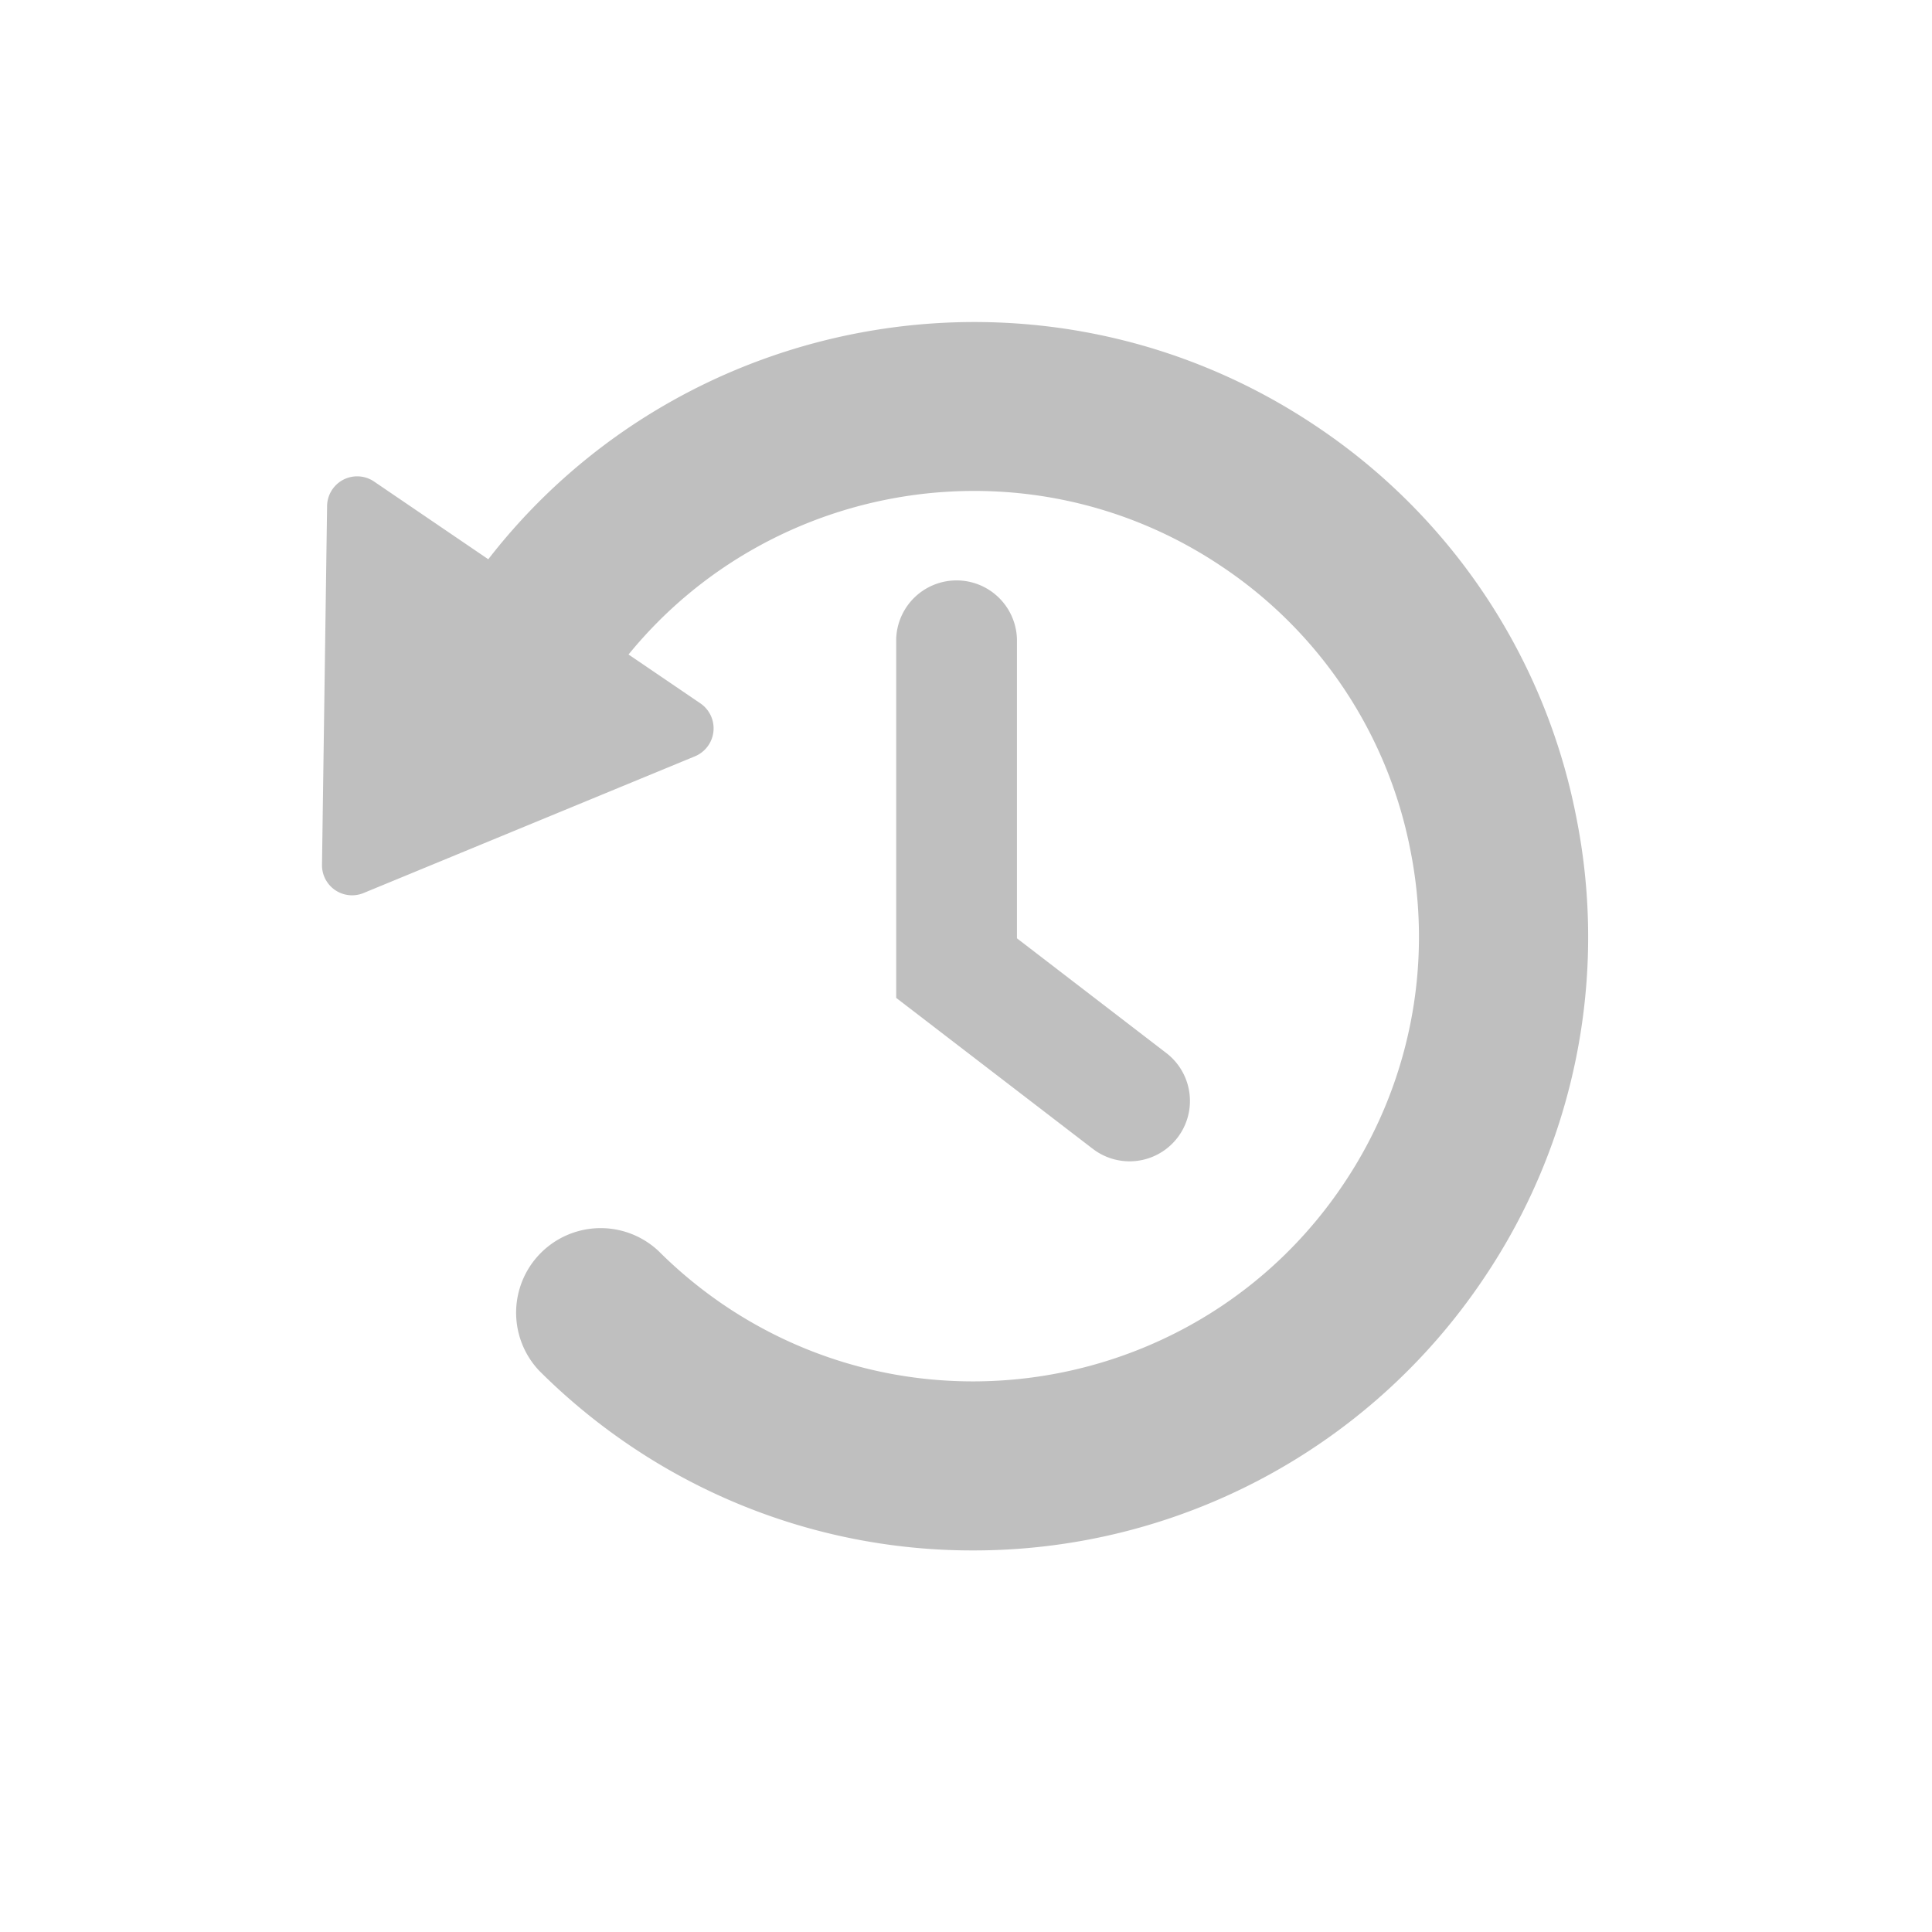 <svg width="30" height="30" viewBox="0 0 30 30" xmlns="http://www.w3.org/2000/svg">
    <g fill="none" fill-rule="evenodd">
        <path d="M0 30V0h30v30z"/>
        <path d="m16.97 17.84-3.054-2.345V9.92a.938.938 0 0 1 1.875 0v4.65l2.32 1.782a.937.937 0 1 1-1.142 1.487zm-7.168 4.62a9.598 9.598 0 0 1-1.431-1.177 1.313 1.313 0 0 1 1.856-1.856c.318.318.667.604 1.037.853 3.169 2.124 7.472 1.276 9.596-1.891a6.873 6.873 0 0 0 1.04-5.19 6.868 6.868 0 0 0-2.932-4.405c-2.984-2.004-6.98-1.363-9.208 1.369l1.116.759a.47.47 0 0 1-.085.822l-5.146 2.123a.467.467 0 0 1-.645-.44l.079-5.566a.467.467 0 0 1 .732-.382l1.771 1.205c3.042-3.921 8.664-4.875 12.85-2.07a9.474 9.474 0 0 1 4.045 6.078 9.477 9.477 0 0 1-1.438 7.16 9.536 9.536 0 0 1-7.937 4.223 9.485 9.485 0 0 1-5.3-1.615z" fill="#BFBFBF"/>
    </g>
</svg>
